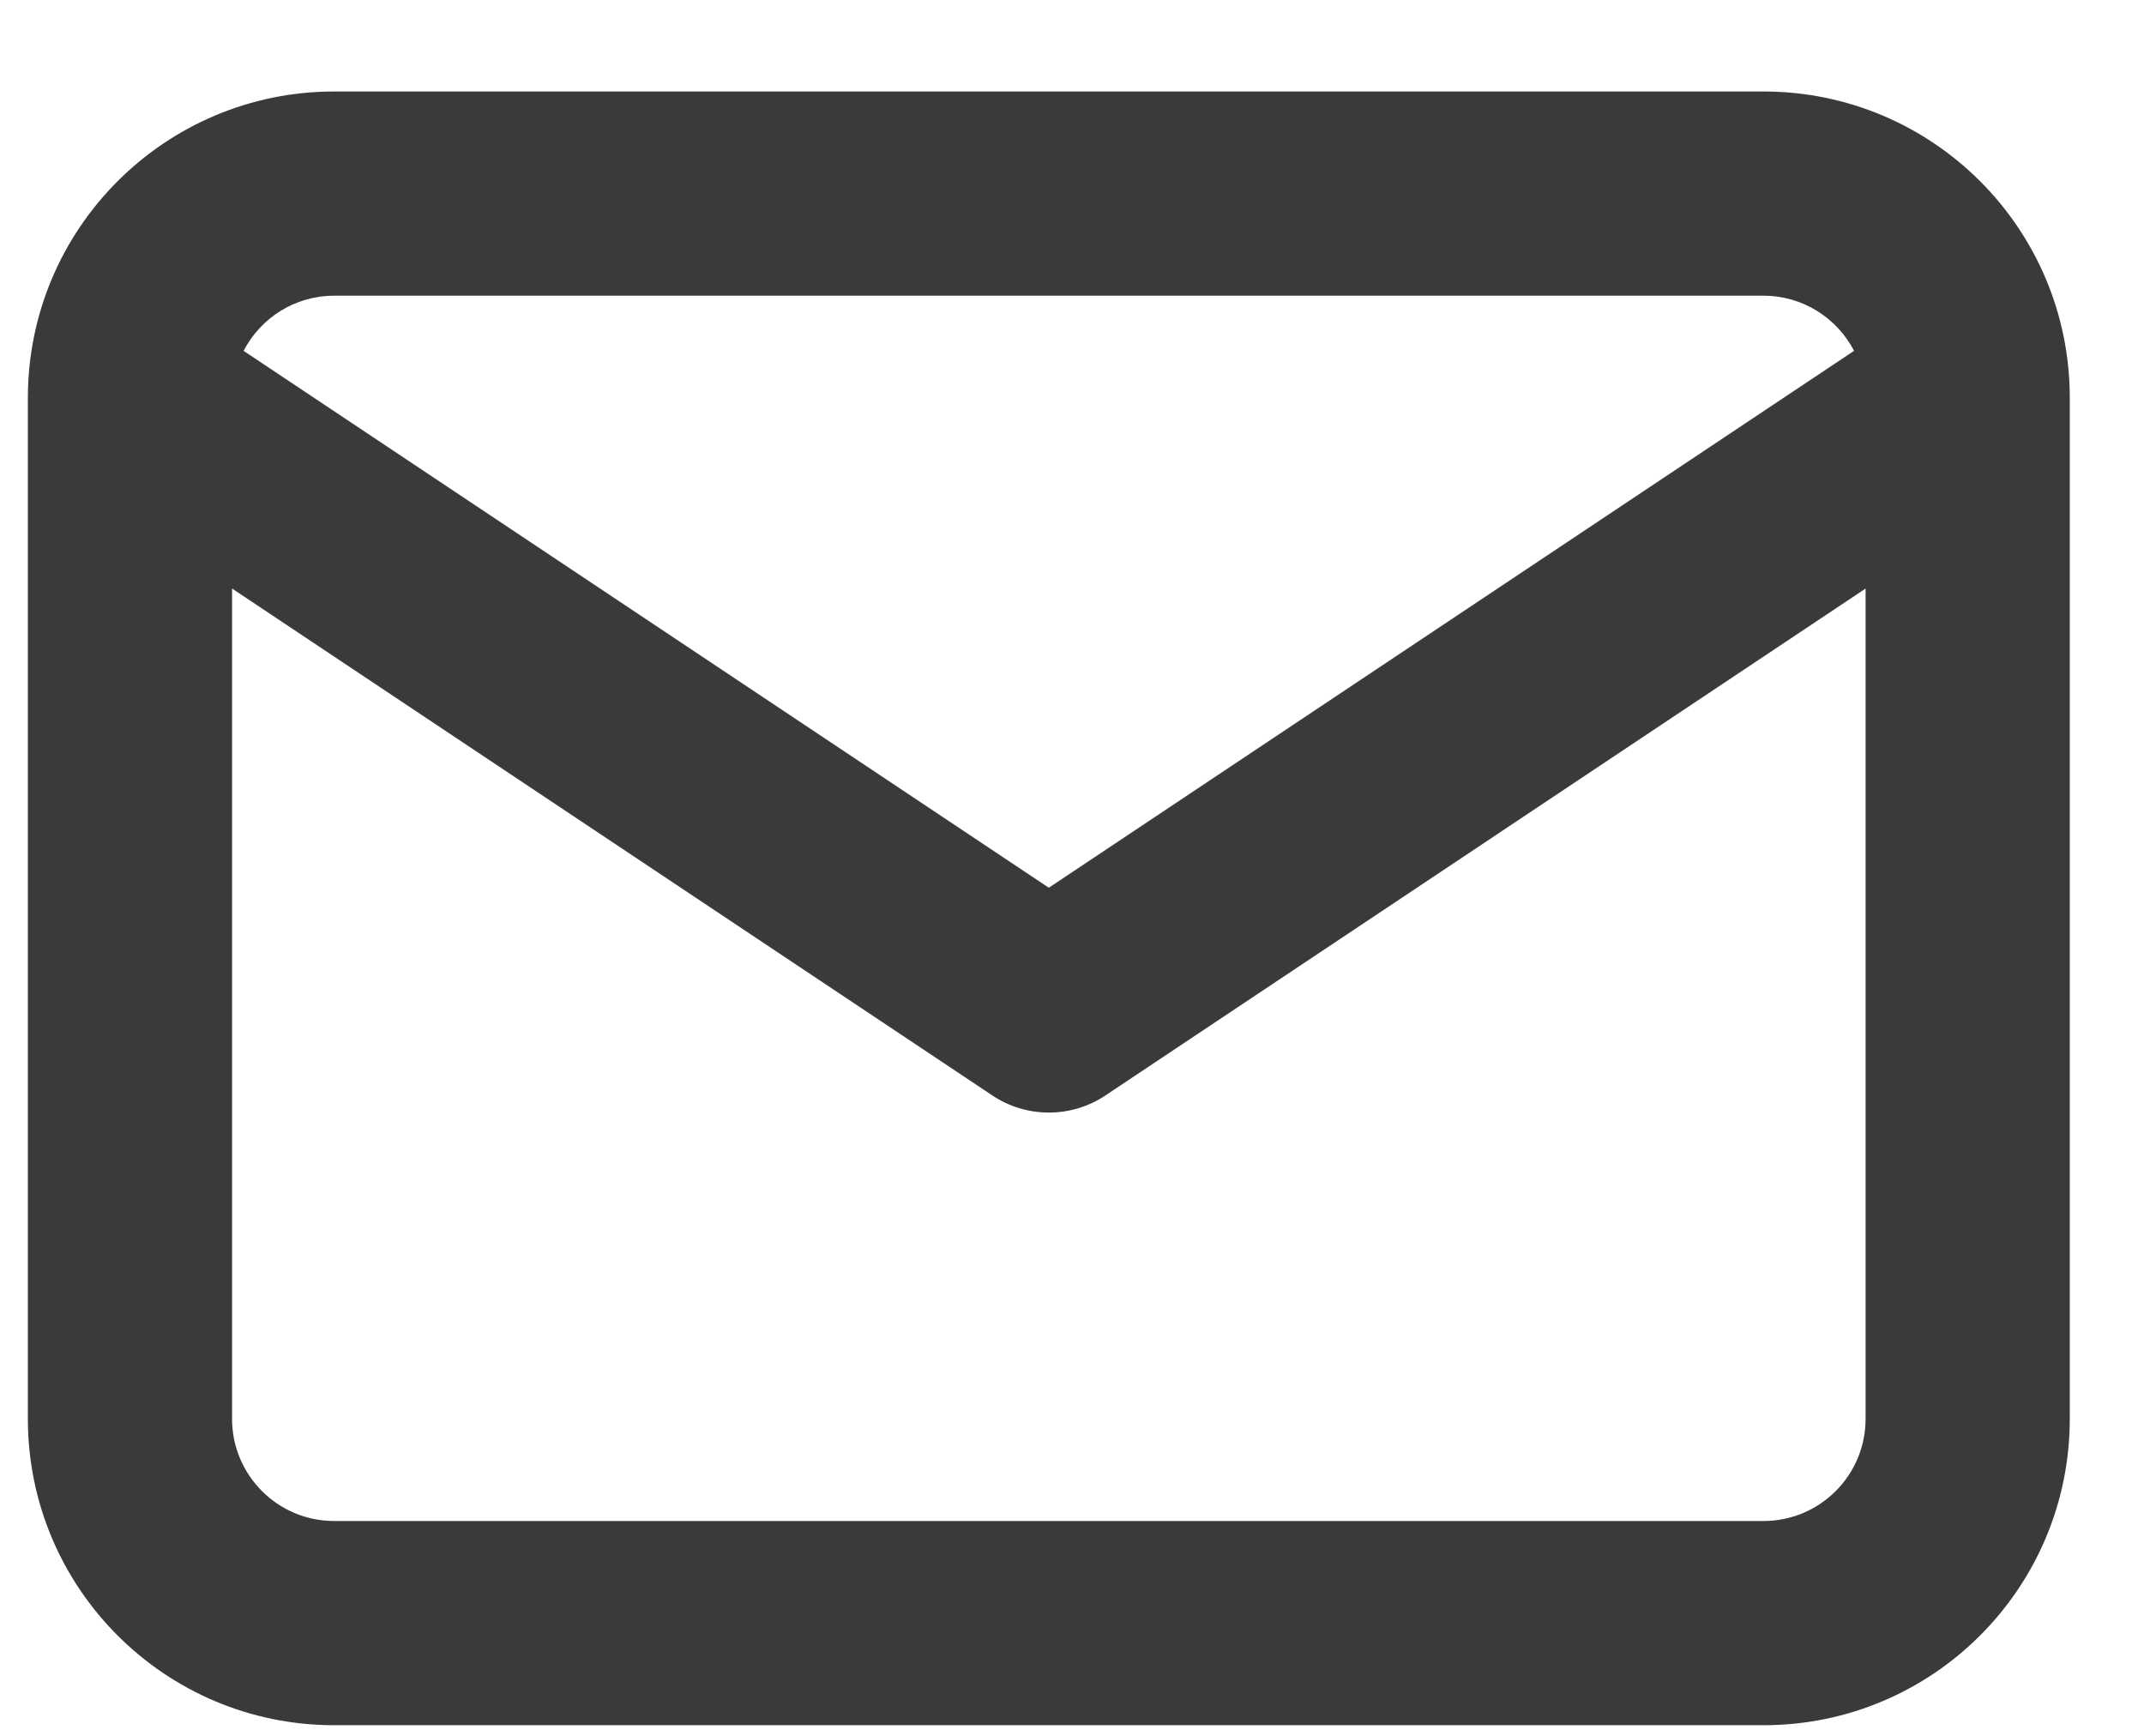 <svg class="icon icon-email" xmlns="http://www.w3.org/2000/svg" width="21" height="17" viewBox="0 0 21 17" fill="none">
<path d="M17.273 0.896C18.93 0.896 20.273 2.239 20.273 3.896V13.896C20.273 15.553 18.93 16.896 17.273 16.896H3.273C1.617 16.896 0.273 15.553 0.273 13.896V3.896C0.273 2.239 1.617 0.896 3.273 0.896H17.273ZM10.828 10.728C10.492 10.952 10.055 10.952 9.719 10.728L2.273 5.764V13.896C2.273 14.448 2.721 14.896 3.273 14.896H17.273C17.826 14.896 18.273 14.448 18.273 13.896V5.764L10.828 10.728ZM3.273 2.896C2.887 2.896 2.552 3.115 2.386 3.436L10.273 8.694L18.16 3.436C17.994 3.116 17.66 2.896 17.273 2.896H3.273Z" fill="#3A3A39"/>
</svg>